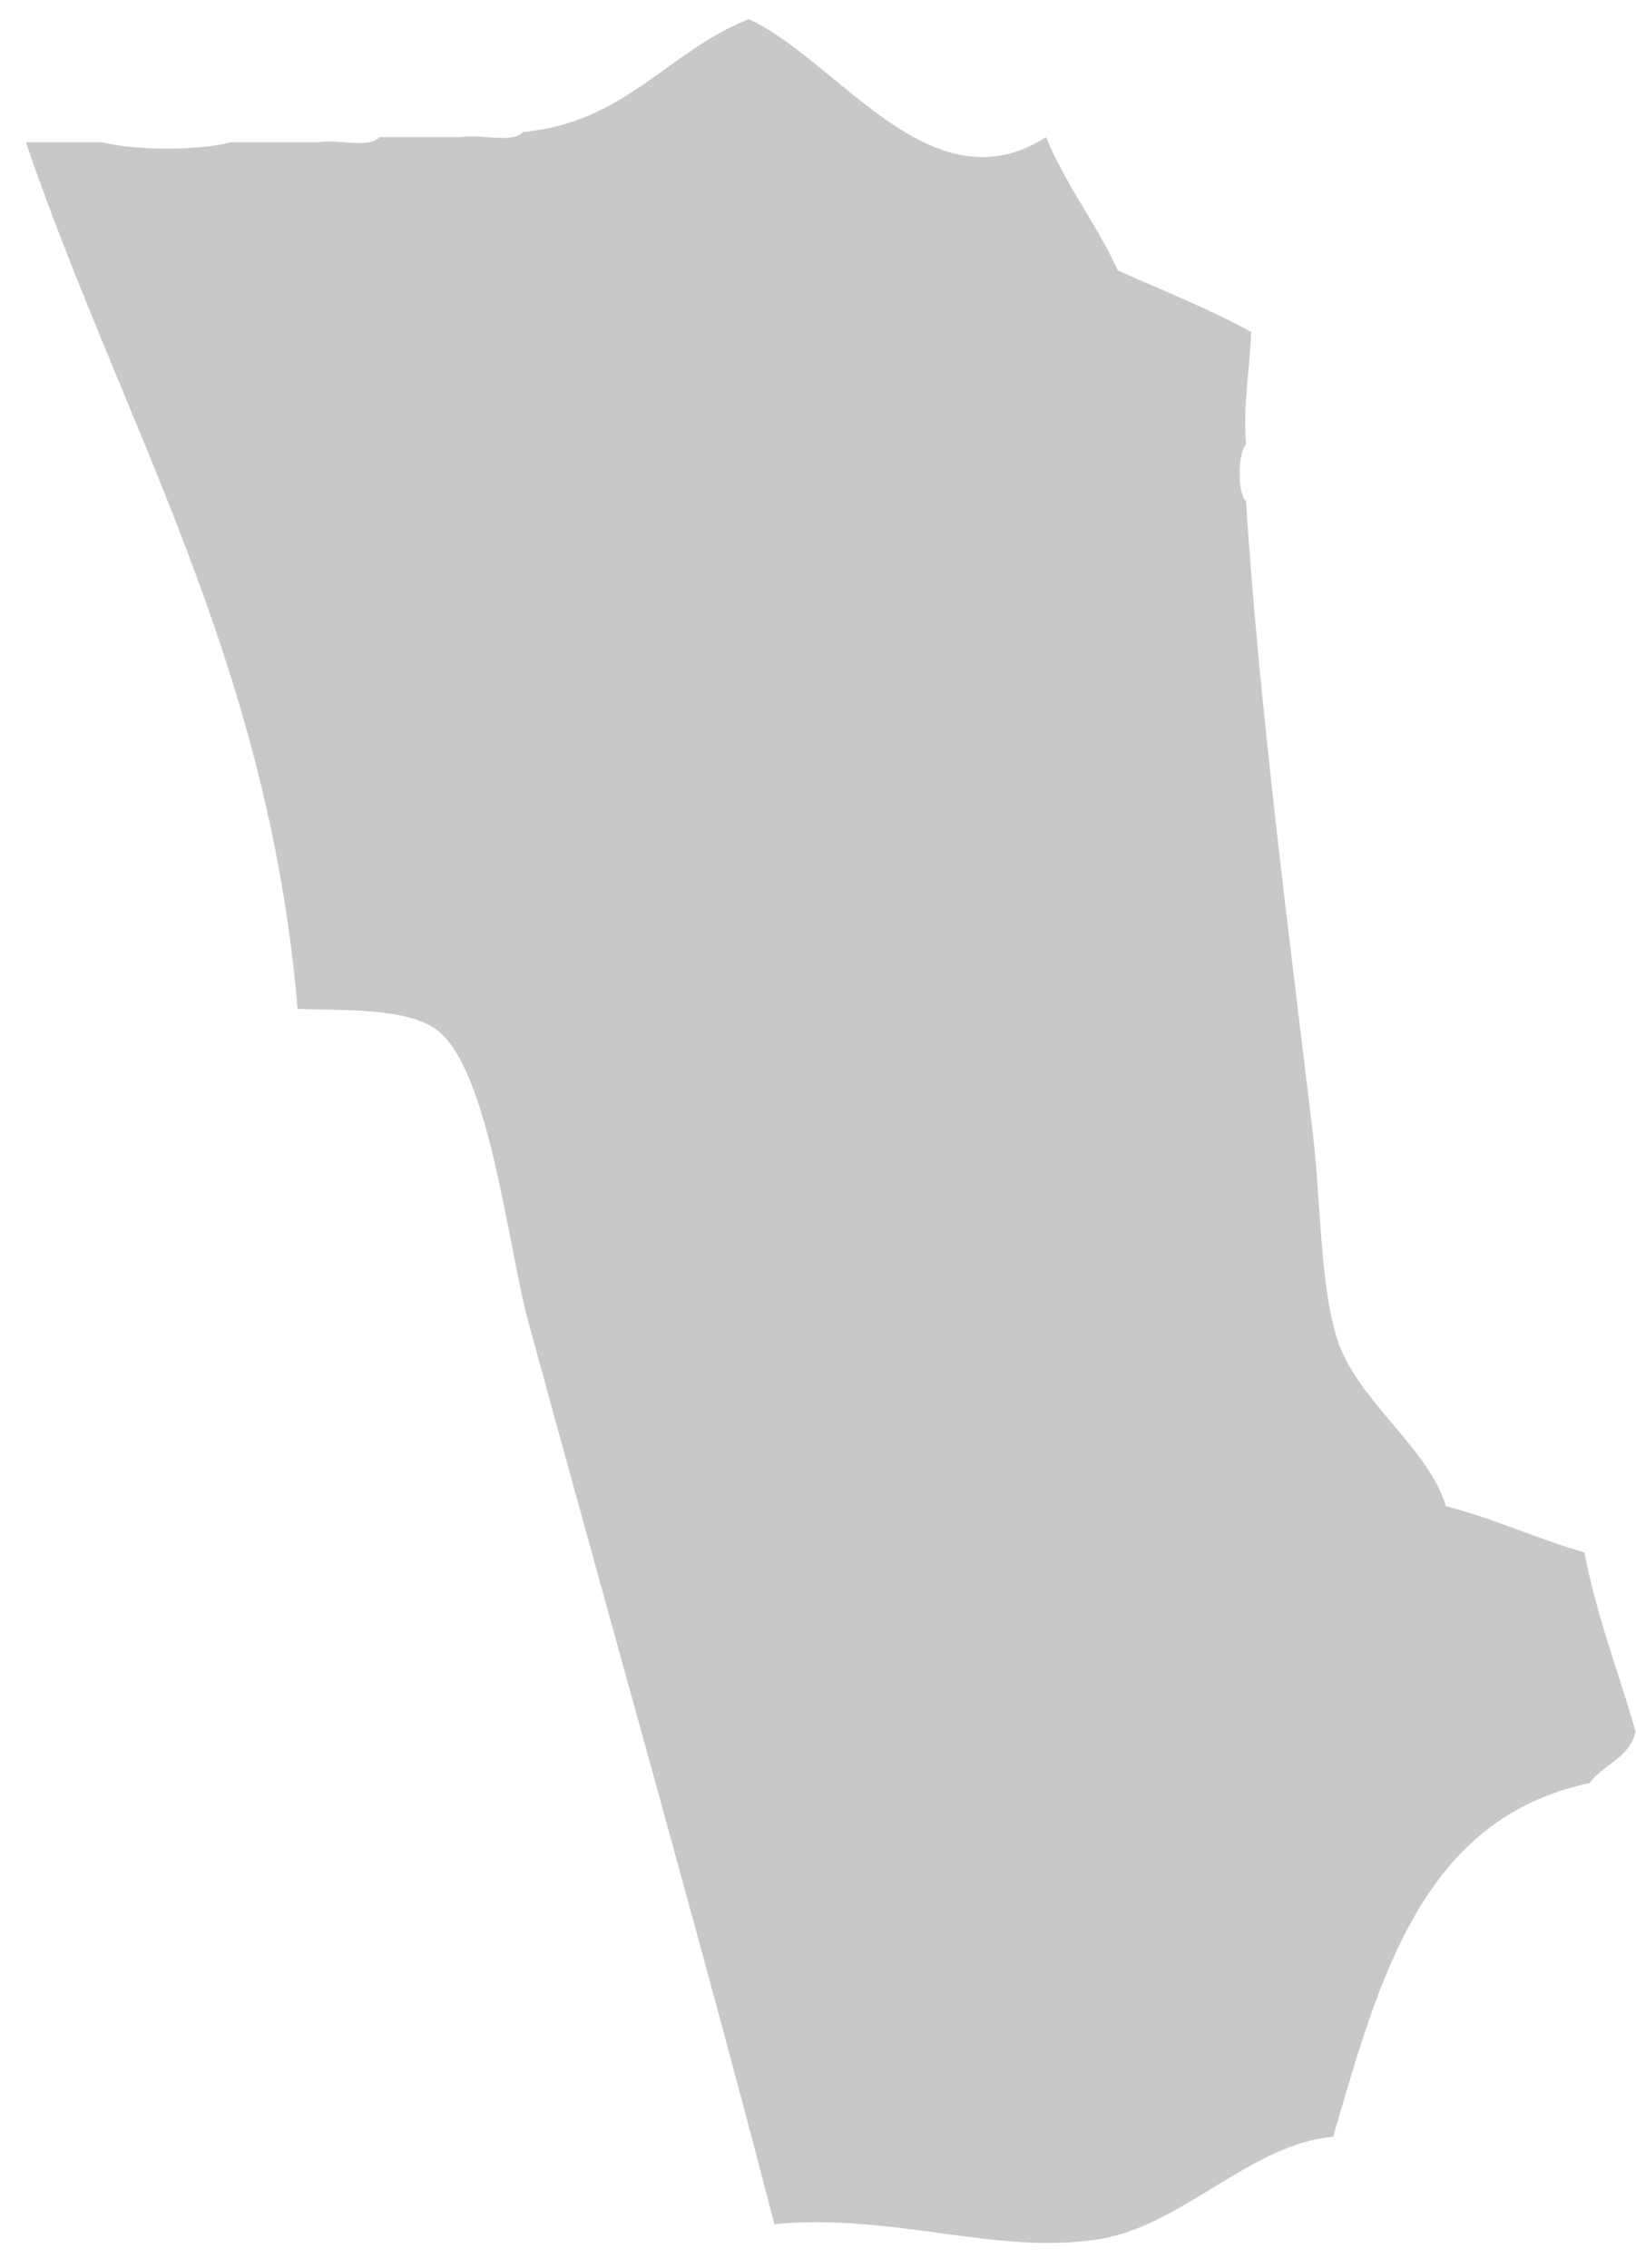 <svg width="57" height="79" viewBox="0 0 57 79" fill="none" xmlns="http://www.w3.org/2000/svg">
<path fill-rule="evenodd" clip-rule="evenodd" d="M18.228 4.598C21.819 4.259 23.267 1.778 26.087 0.668C29.197 2.082 32.439 7.343 36.447 4.776C37.138 6.466 38.201 7.785 38.947 9.42C40.508 10.121 42.132 10.76 43.591 11.564C43.551 12.893 43.303 14.015 43.412 15.493C43.117 15.743 43.117 17.208 43.412 17.458C43.864 24.545 44.917 32.577 45.734 39.427C46.035 41.948 45.979 44.846 46.627 46.75C47.327 48.806 49.79 50.471 50.378 52.466C52.083 52.904 53.532 53.599 55.201 54.073C55.631 56.322 56.396 58.237 56.987 60.325C56.77 61.239 55.859 61.459 55.379 62.111C49.531 63.348 48.048 68.949 46.448 74.435C43.559 74.672 41.191 77.561 38.232 78.008C34.662 78.546 31.181 77.094 26.98 77.472C24.497 67.875 21.22 56.354 18.406 46.036C17.691 43.412 17.04 37.176 15.191 35.855C14.105 35.079 11.827 35.208 10.369 35.141C9.335 22.957 4.267 14.807 0.902 4.955C1.795 4.955 2.688 4.955 3.581 4.955C4.656 5.252 6.972 5.252 8.047 4.955C9.059 4.955 10.071 4.955 11.083 4.955C11.743 4.841 12.862 5.186 13.227 4.776C14.179 4.776 15.132 4.776 16.084 4.776C16.744 4.662 17.864 5.008 18.228 4.598Z" fill="#C8C8C8"/>
</svg>
